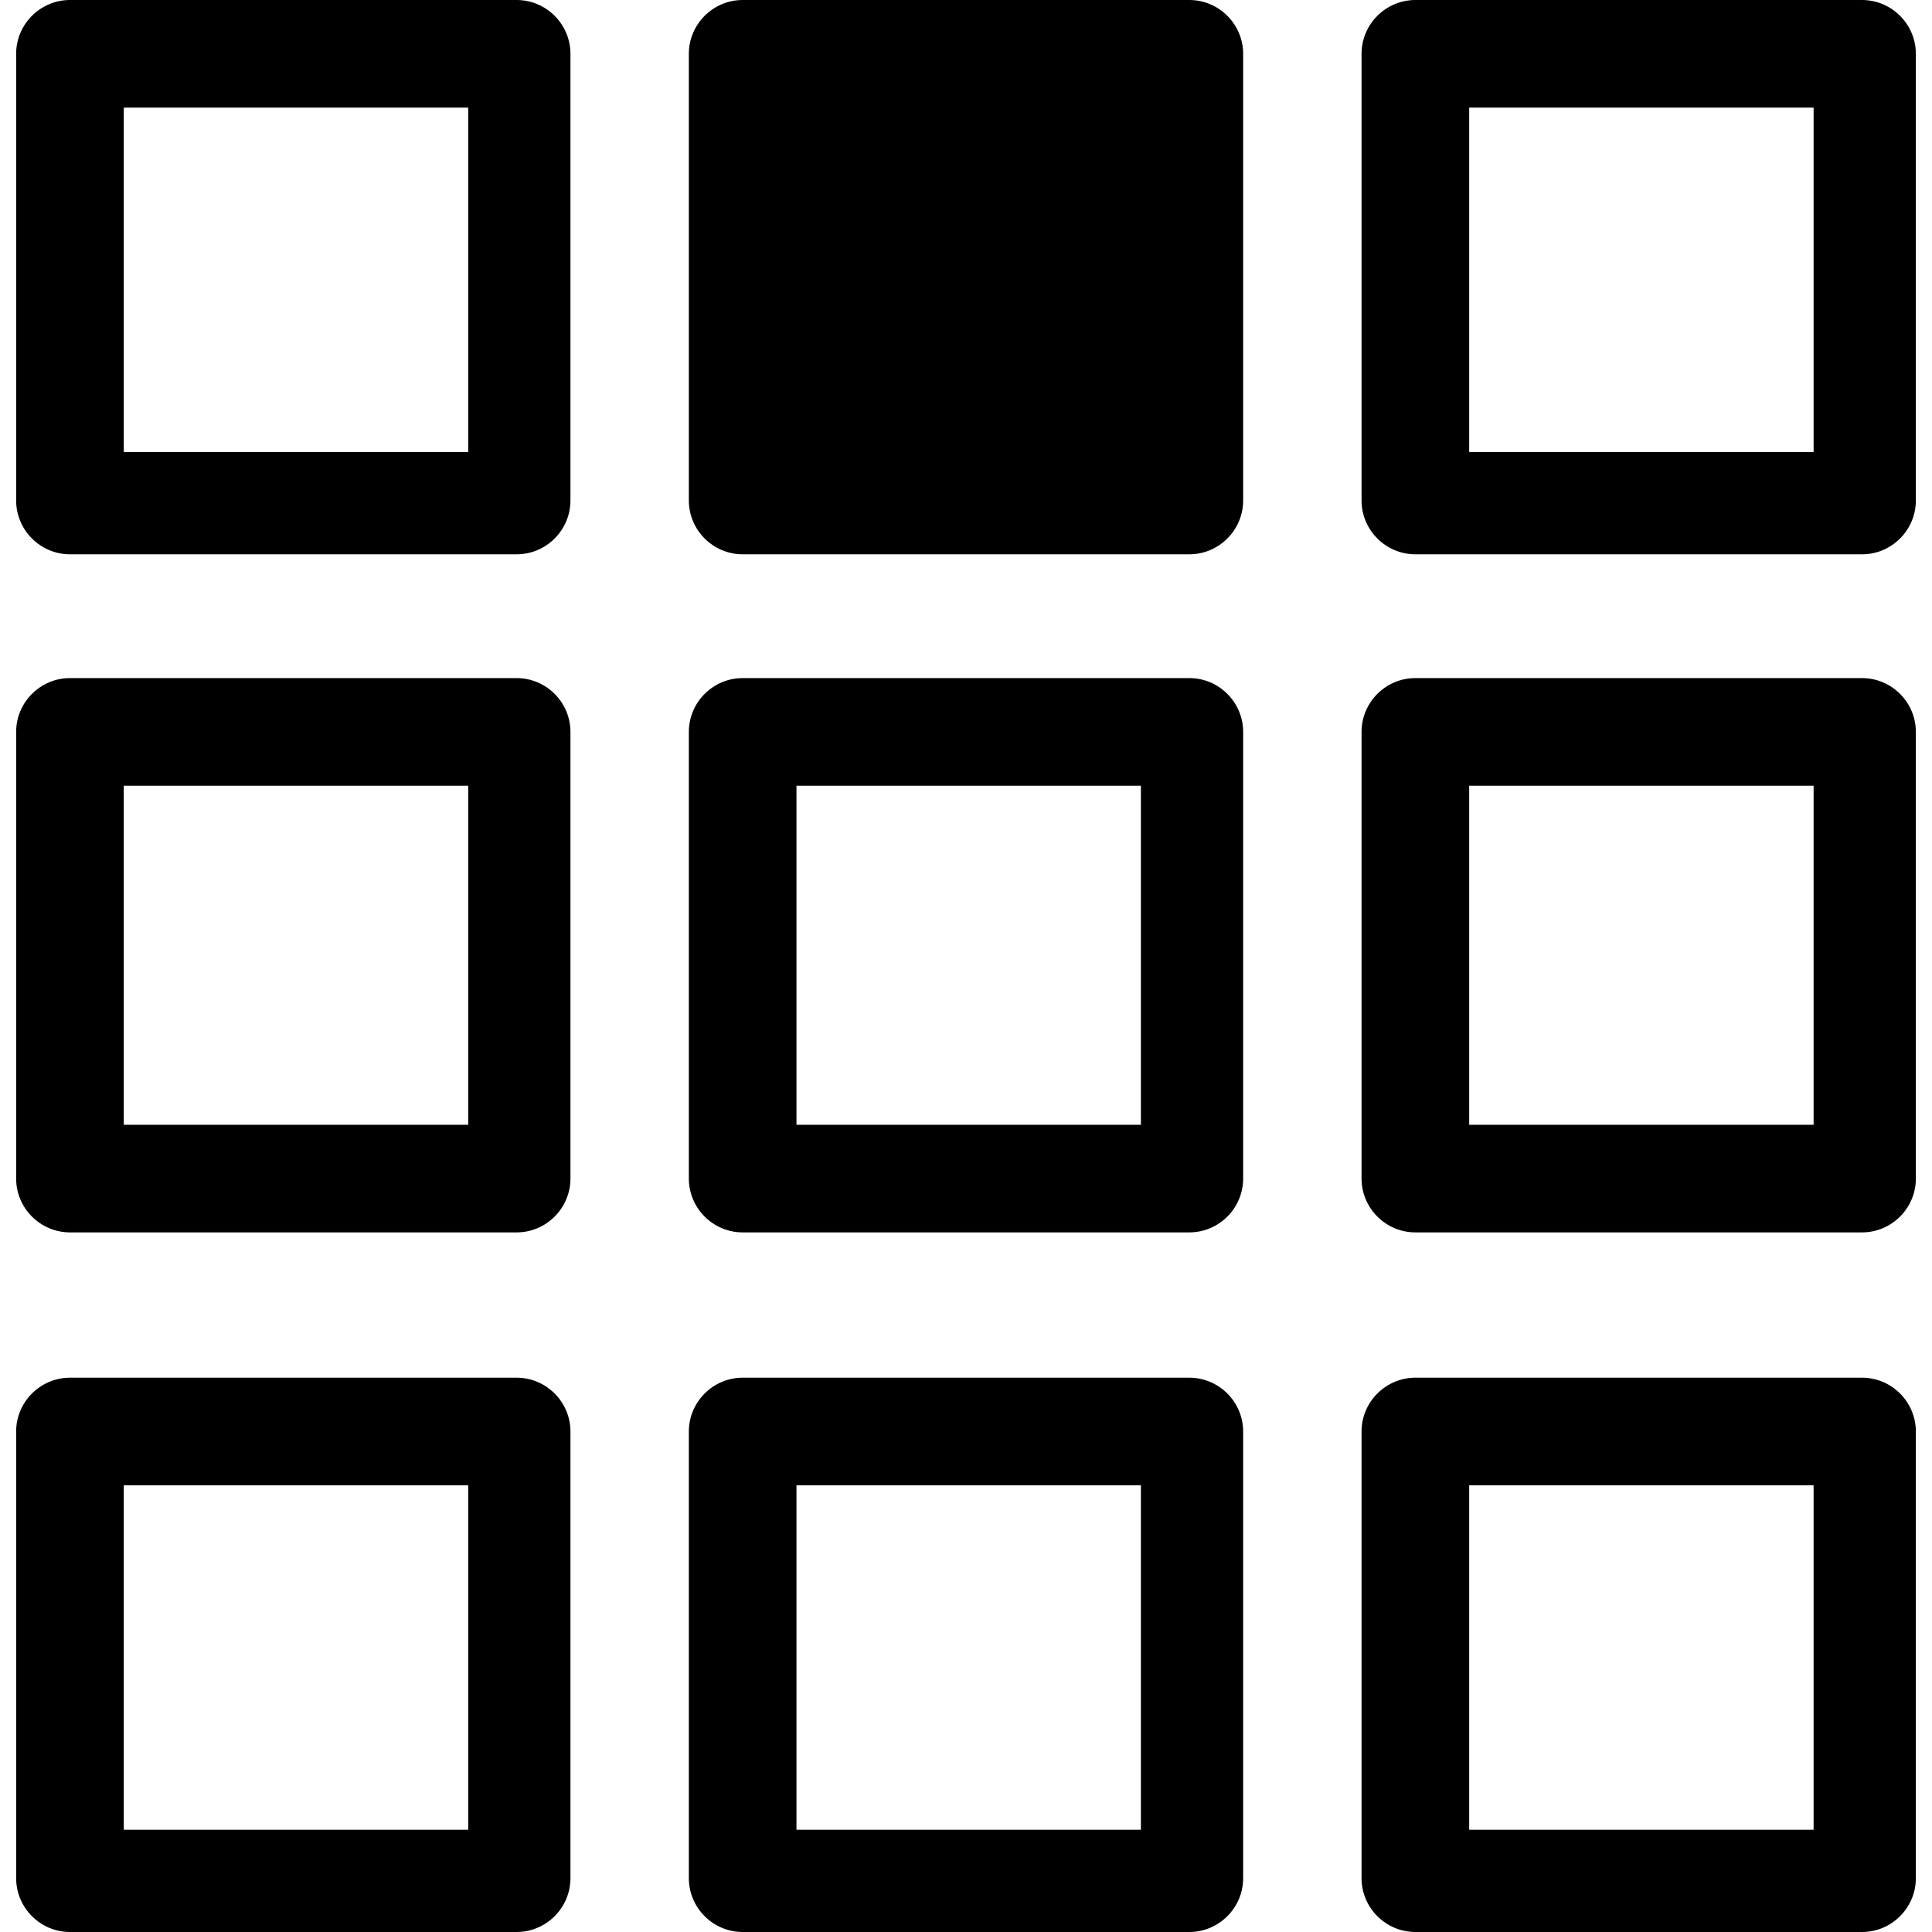 <?xml version="1.0" encoding="iso-8859-1"?>
<!-- Generator: Adobe Illustrator 19.0.0, SVG Export Plug-In . SVG Version: 6.00 Build 0)  -->
<svg version="1.1" id="Capa_1" xmlns="http://www.w3.org/2000/svg" xmlns:xlink="http://www.w3.org/1999/xlink" x="0px" y="0px"
	 viewBox="0 0 359 359" style="enable-background:new 0 0 359 359;" xml:space="preserve">
<rect x="140" y="10" width="80" height="80" fill="black"></rect>
<g>
	<path d="M96,0H13C7.5,0,3,4.5,3,10v83c0,5.5,4.5,10,10,10h83c5.5,0,10-4.5,10-10V10C106,4.5,101.5,0,96,0z M87,84H23V20h64V84z"/>
</g>
<g>
	<path d="M221,0h-83c-5.5,0-10,4.5-10,10v83c0,5.5,4.5,10,10,10h83c5.5,0,10-4.5,10-10V10C231,4.5,226.5,0,221,0z M212,84h-64V20
			h64V84z"/>
</g>
<g>
	<path d="M96,126H13c-5.5,0-10,4.5-10,10v83c0,5.5,4.5,10,10,10h83c5.5,0,10-4.5,10-10v-83C106,130.5,101.5,126,96,126z M87,209H23
			v-63h64V209z"/>
</g>
<g>
	<path d="M221,126h-83c-5.5,0-10,4.5-10,10v83c0,5.5,4.5,10,10,10h83c5.5,0,10-4.5,10-10v-83C231,130.5,226.5,126,221,126z
			 M212,209h-64v-63h64V209z"/>
</g>
<g>
	<path d="M346,0h-83c-5.5,0-10,4.5-10,10v83c0,5.5,4.5,10,10,10h83c5.5,0,10-4.5,10-10V10C356,4.5,351.5,0,346,0z M337,84h-64V20
			h64V84z"/>
</g>
<g>
	<path d="M346,126h-83c-5.5,0-10,4.5-10,10v83c0,5.5,4.5,10,10,10h83c5.5,0,10-4.5,10-10v-83C356,130.5,351.5,126,346,126z
			 M337,209h-64v-63h64V209z"/>
</g>
<g>
	<path d="M96,256H13c-5.5,0-10,4.5-10,10v83c0,5.5,4.5,10,10,10h83c5.5,0,10-4.5,10-10v-83C106,260.5,101.5,256,96,256z M87,340H23
			v-64h64V340z"/>
</g>
<g>
	<path d="M221,256h-83c-5.5,0-10,4.5-10,10v83c0,5.5,4.5,10,10,10h83c5.5,0,10-4.5,10-10v-83C231,260.5,226.5,256,221,256z
			 M212,340h-64v-64h64V340z"/>
</g>
<g>
	<path d="M346,256h-83c-5.5,0-10,4.5-10,10v83c0,5.5,4.5,10,10,10h83c5.5,0,10-4.5,10-10v-83C356,260.5,351.5,256,346,256z
			 M337,340h-64v-64h64V340z"/>
</g>

</svg>
